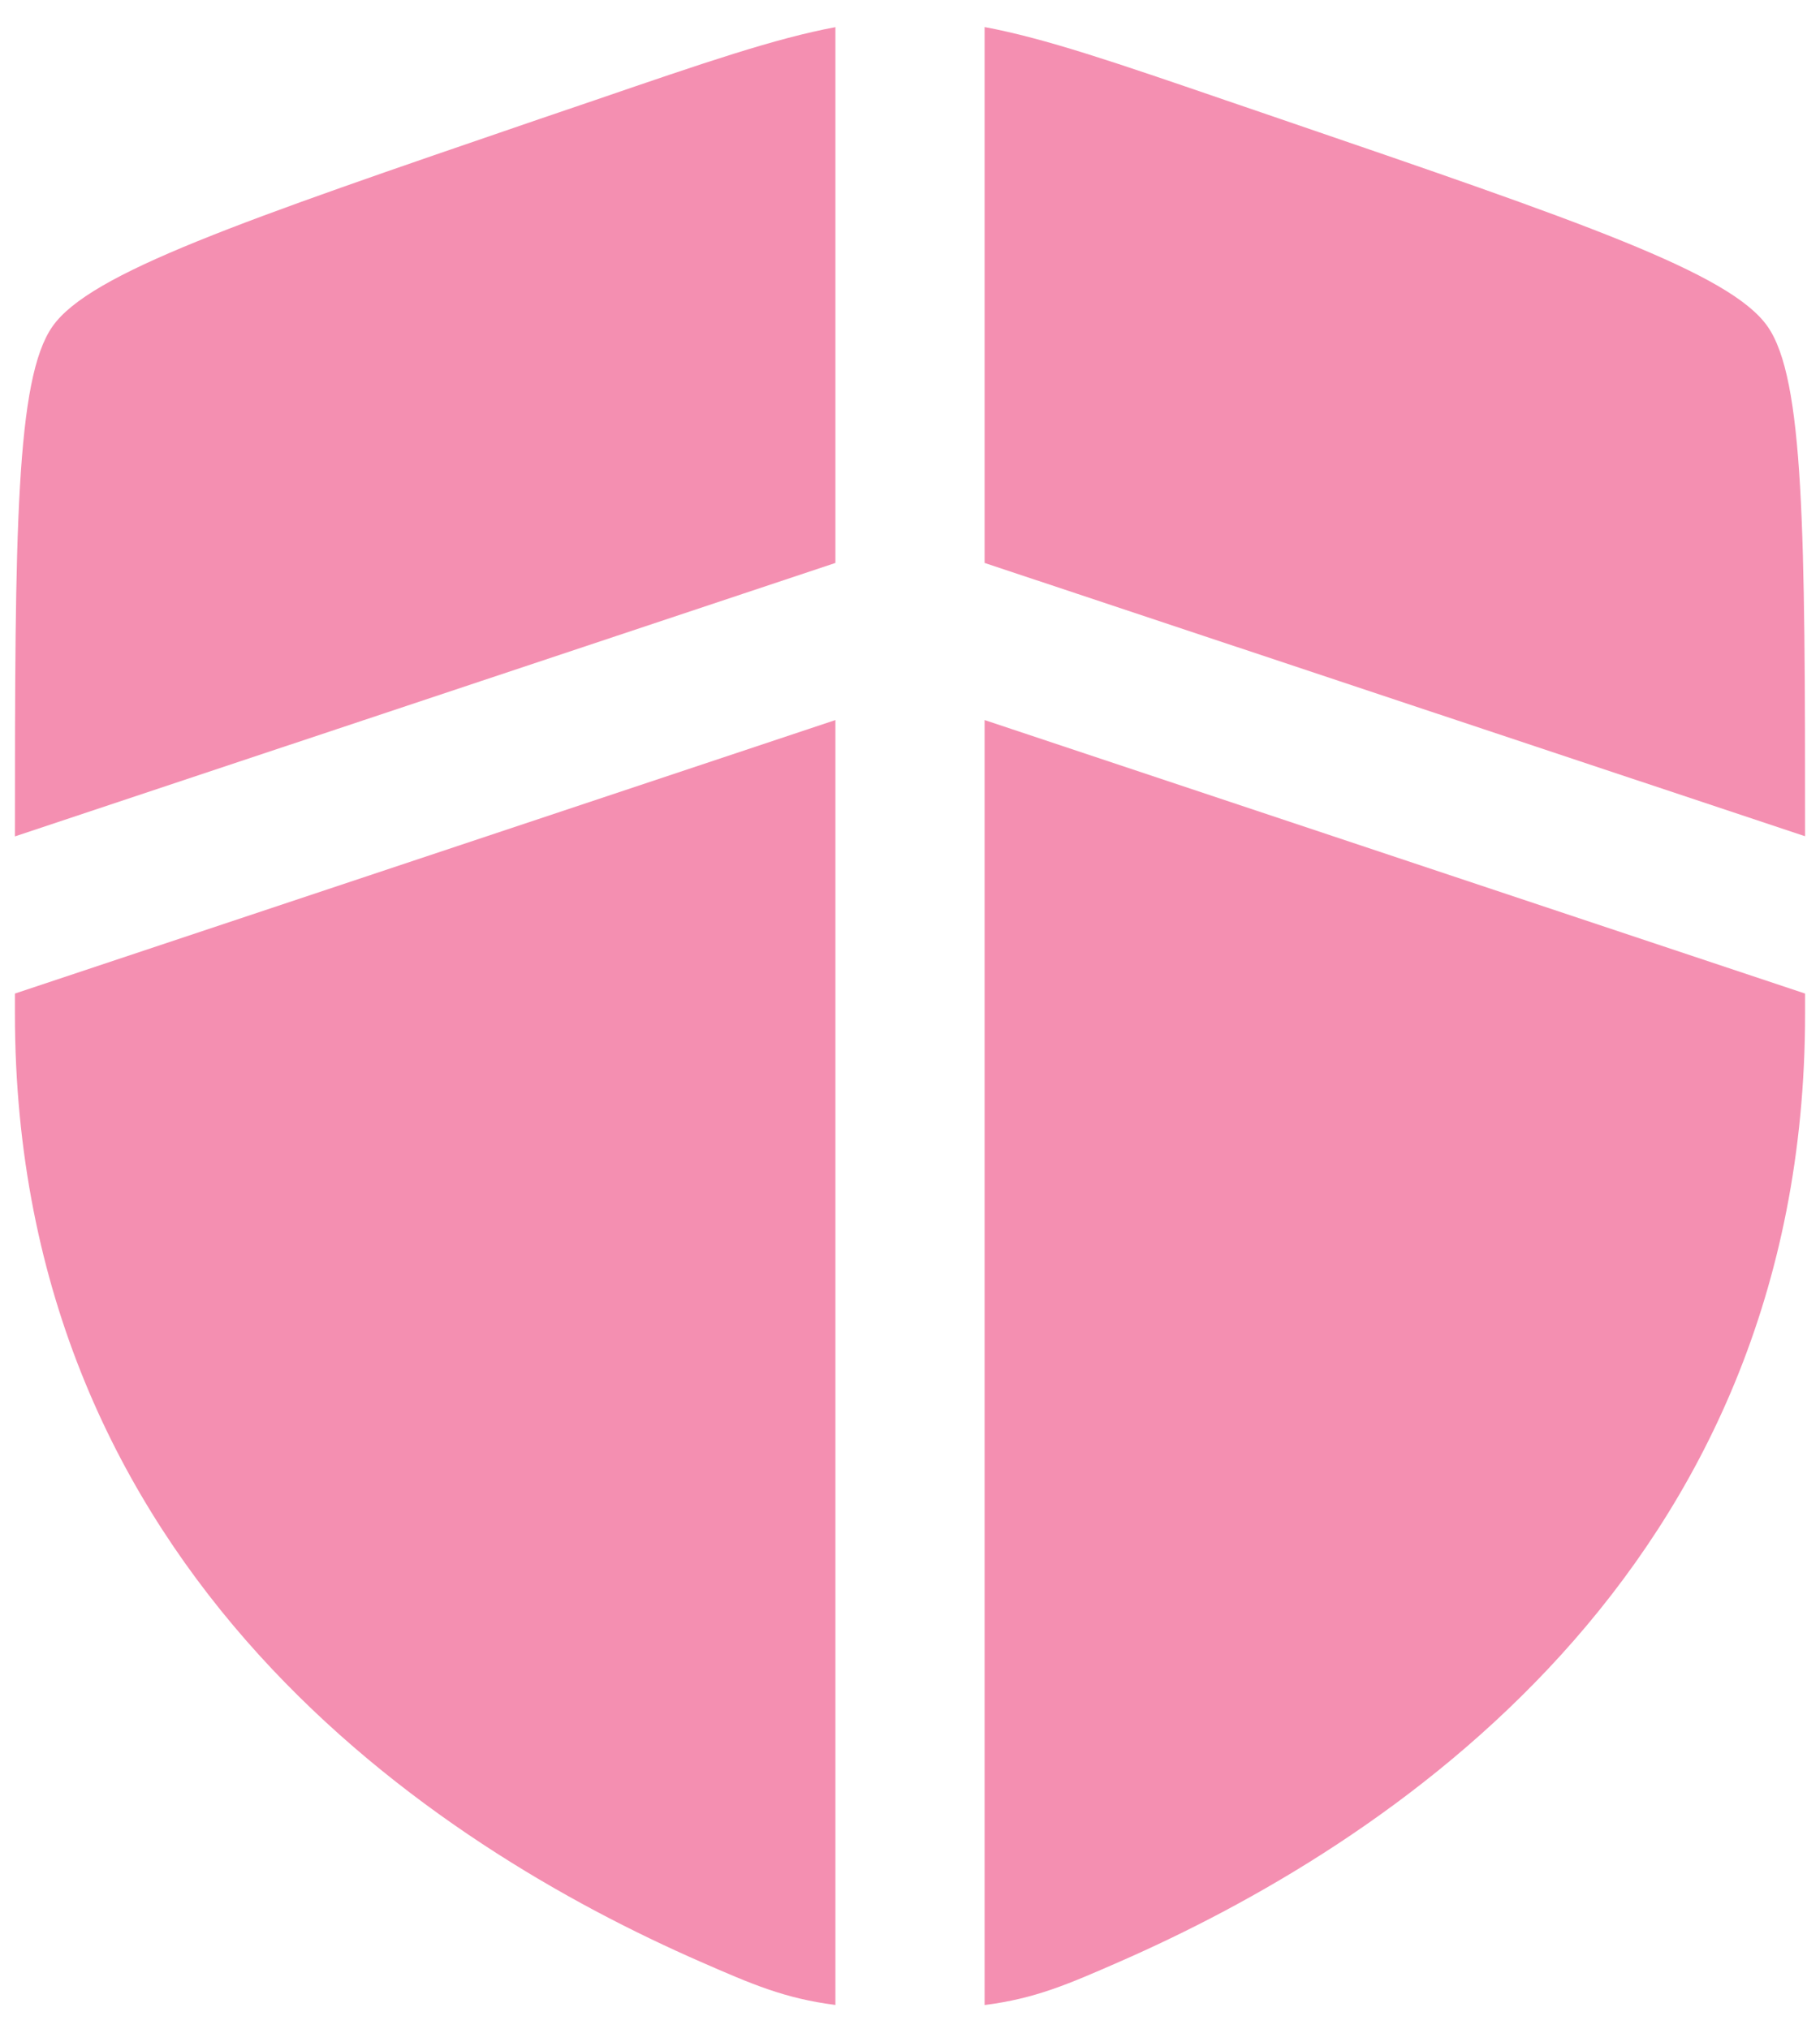 <svg width="61" height="68" viewBox="0 0 61 68" fill="none" xmlns="http://www.w3.org/2000/svg">
<path d="M28 0.91C25.98 1.287 23.607 2.1 19.96 3.35L18.05 4C8.027 7.433 3.017 9.147 1.76 10.94C0.527 12.693 0.5 17.833 0.5 28.033L28 18.867V0.91ZM28 24.133L0.5 33.3V33.97C0.5 52.763 14.63 61.883 23.497 65.757C25.197 66.5 26.297 66.98 28 67.197V24.133ZM33 67.2V24.133L60.5 33.3V33.97C60.5 52.763 46.37 61.883 37.503 65.757C35.803 66.5 34.703 66.983 33 67.2ZM33 18.867V0.907C35.02 1.283 37.393 2.097 41.04 3.347L42.95 4C52.973 7.43 57.983 9.143 59.24 10.937C60.473 12.69 60.5 17.83 60.5 28.027L33 18.867Z" fill="#F48FB1"/>
</svg>
